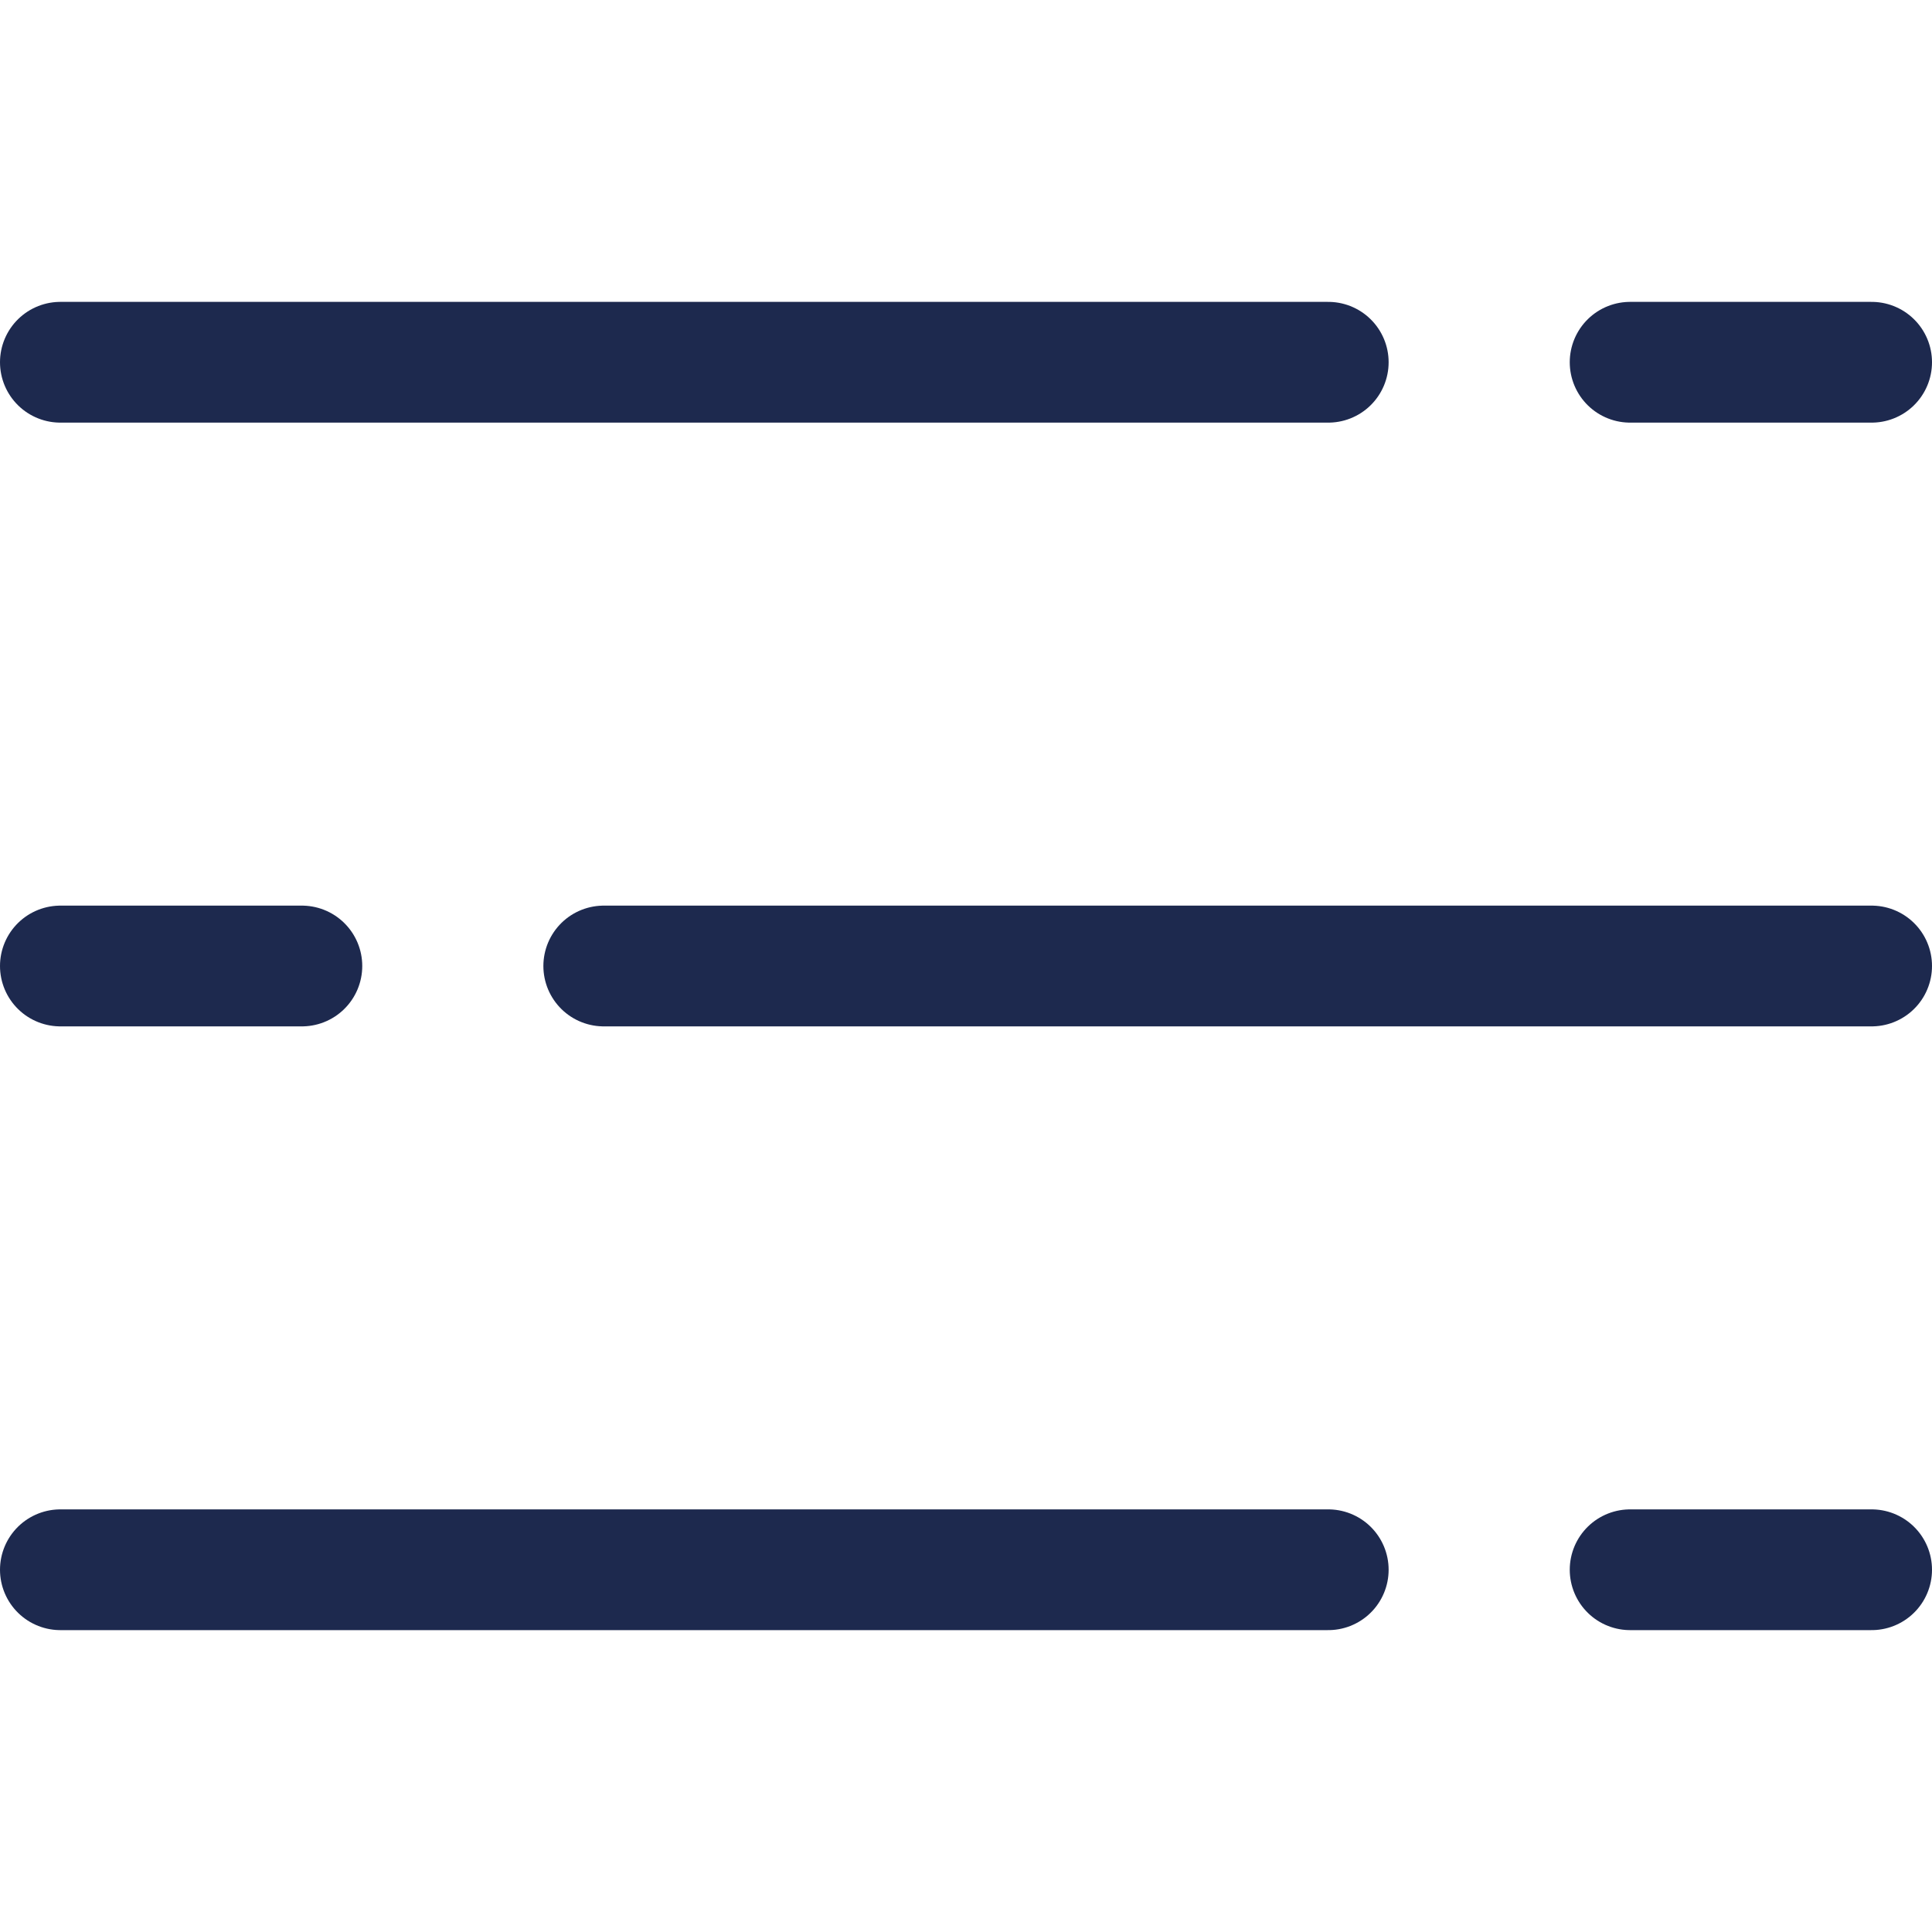 <svg width="32" height="32" viewBox="0 0 32 32" fill="none" xmlns="http://www.w3.org/2000/svg">
<path d="M27 6H31" stroke="#1D294E" stroke-width="2" stroke-miterlimit="10" stroke-linecap="round" stroke-linejoin="round"/>
<path d="M1 6H22" stroke="#1D294E" stroke-width="2" stroke-miterlimit="10" stroke-linecap="round" stroke-linejoin="round"/>
<path d="M5 16H1" stroke="#1D294E" stroke-width="2" stroke-miterlimit="10" stroke-linecap="round" stroke-linejoin="round"/>
<path d="M31 16H10" stroke="#1D294E" stroke-width="2" stroke-miterlimit="10" stroke-linecap="round" stroke-linejoin="round"/>
<path d="M27 26H31" stroke="#1D294E" stroke-width="2" stroke-miterlimit="10" stroke-linecap="round" stroke-linejoin="round"/>
<path d="M1 26H22" stroke="#1D294E" stroke-width="2" stroke-miterlimit="10" stroke-linecap="round" stroke-linejoin="round"/>
</svg>

